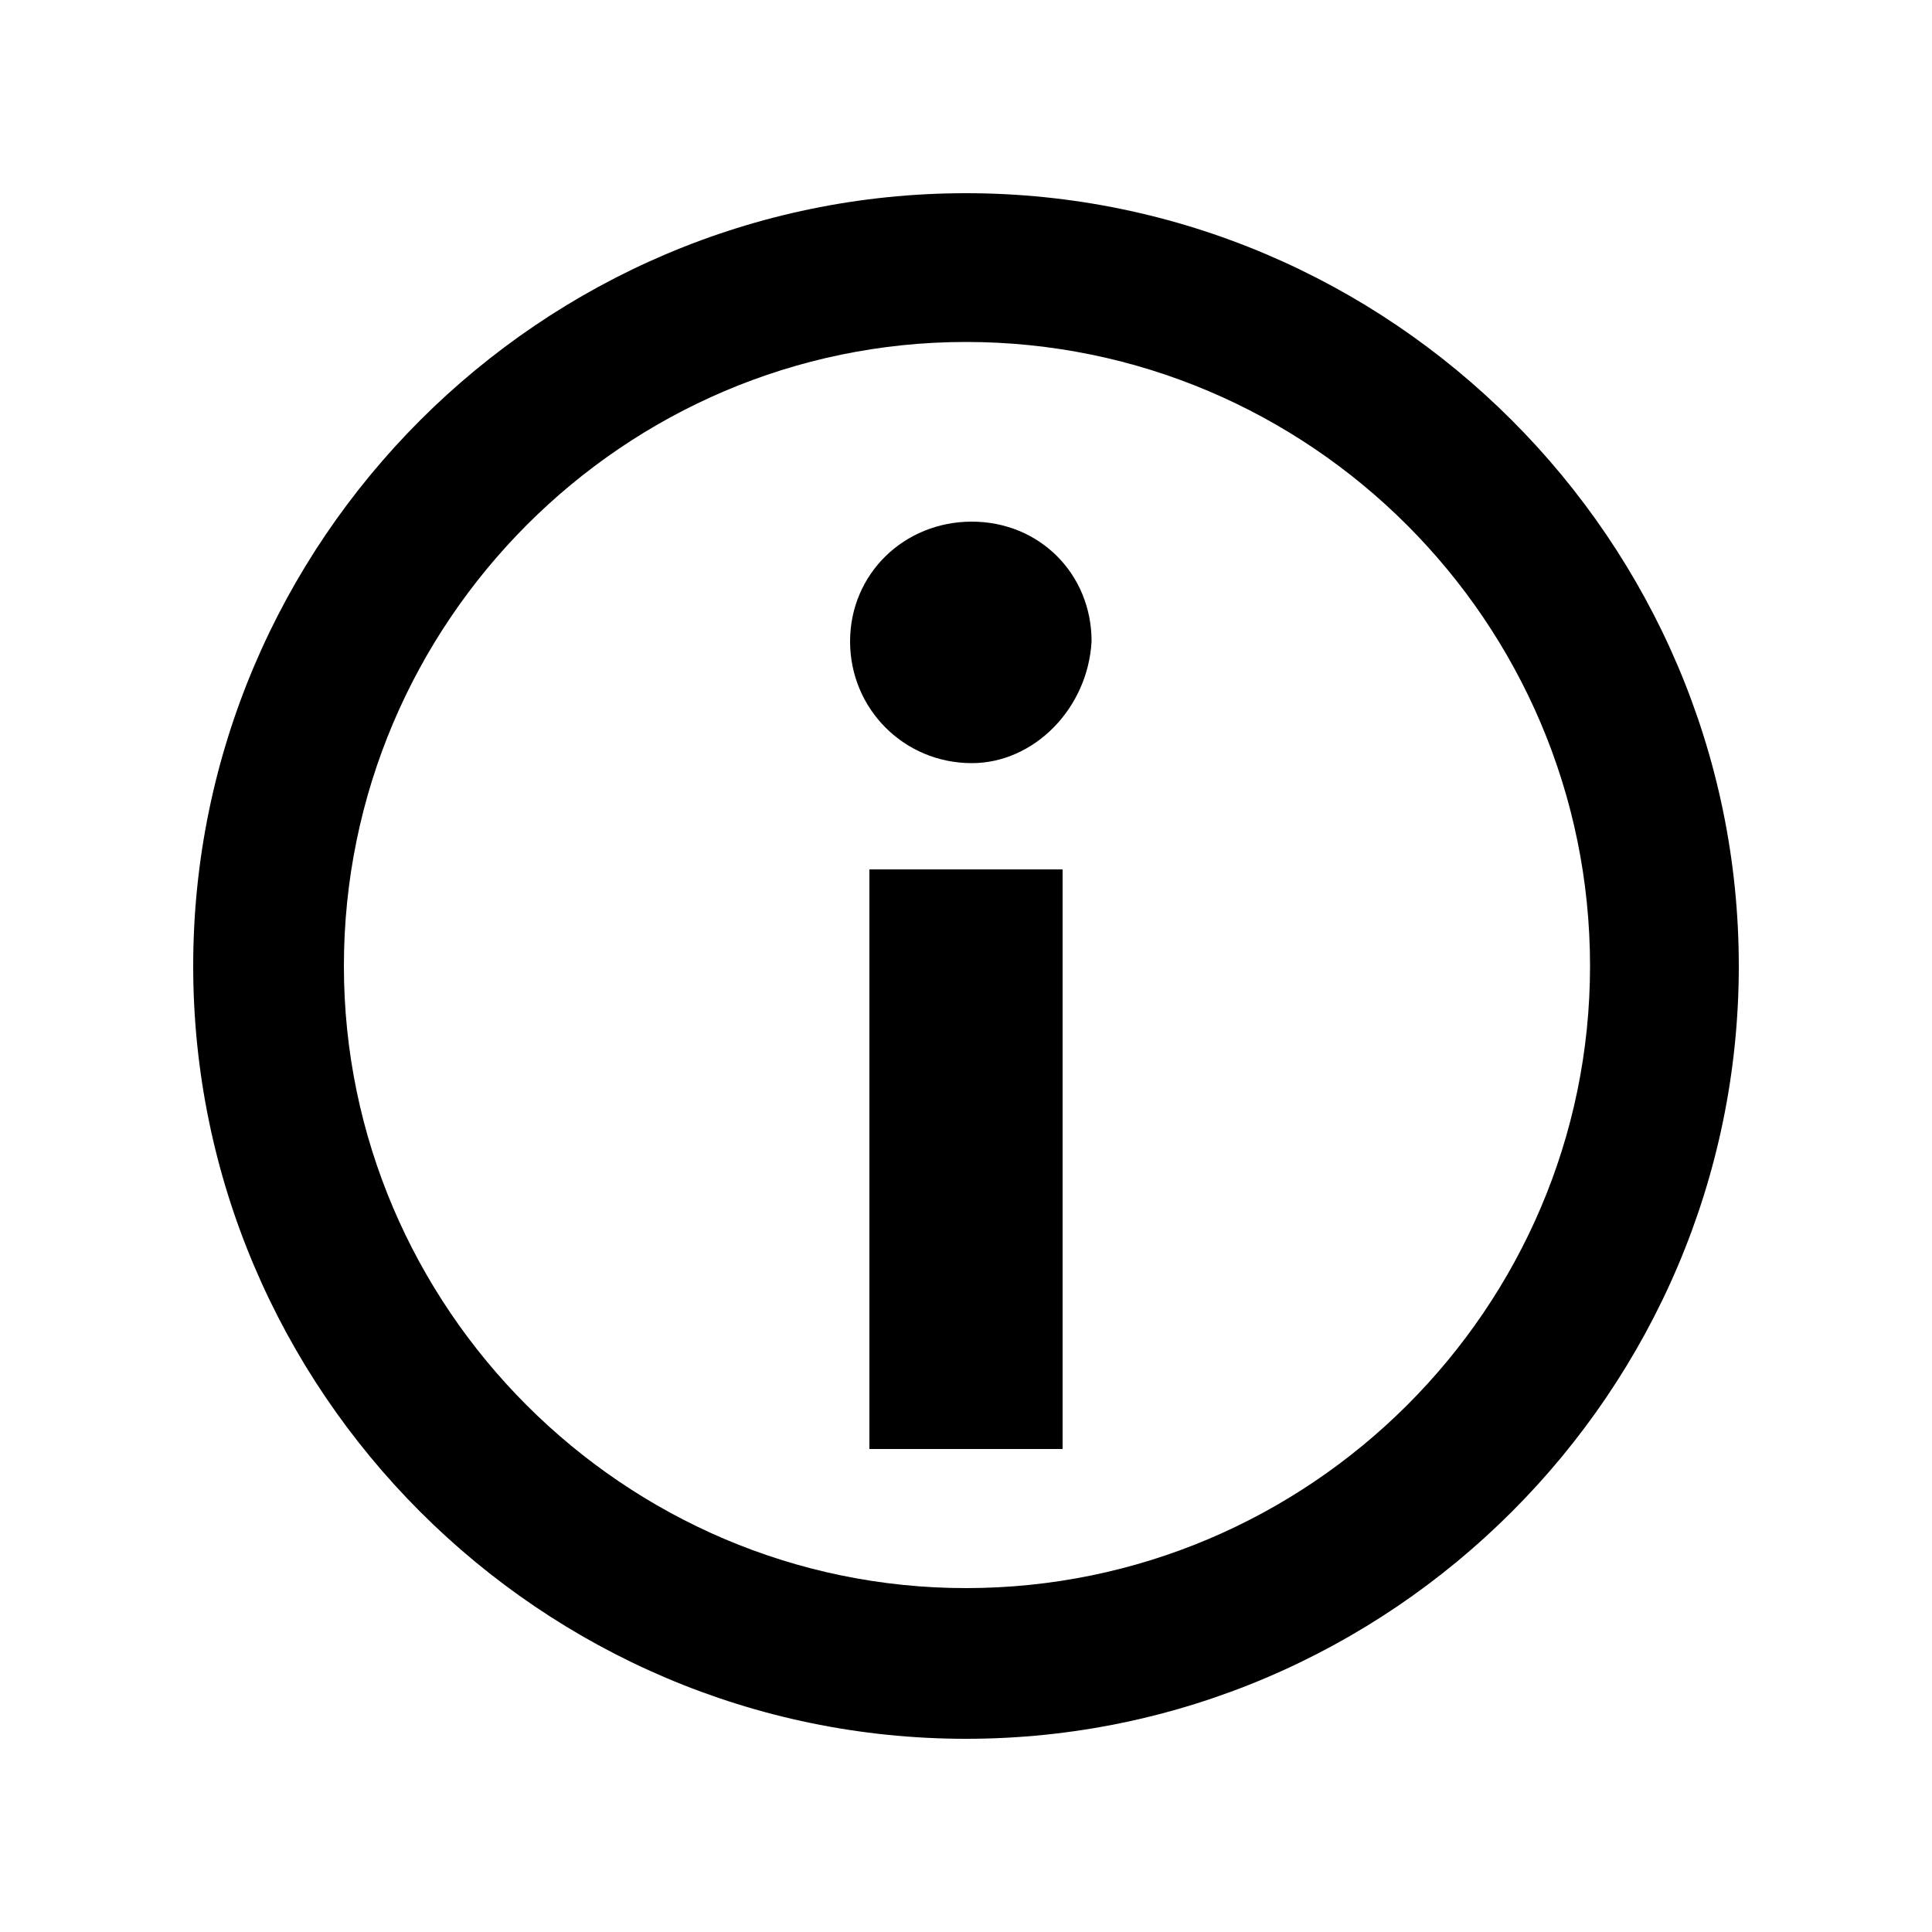 <svg xmlns="http://www.w3.org/2000/svg" viewBox="0 0 1000 1000"><path d="M500 177c178 0 323 145 323 323 0 177-145 322-323 322-177 0-322-145-322-322 0-178 145-323 322-323m0-77c-220 0-400 180-400 400s180 400 400 400 400-180 400-400-180-400-400-400zm50 650h-100v-300h100v300zm-47-355c-35 0-63-28-63-63s28-62 63-62 62 27 62 62c-2 35-30 63-62 63z"/></svg>